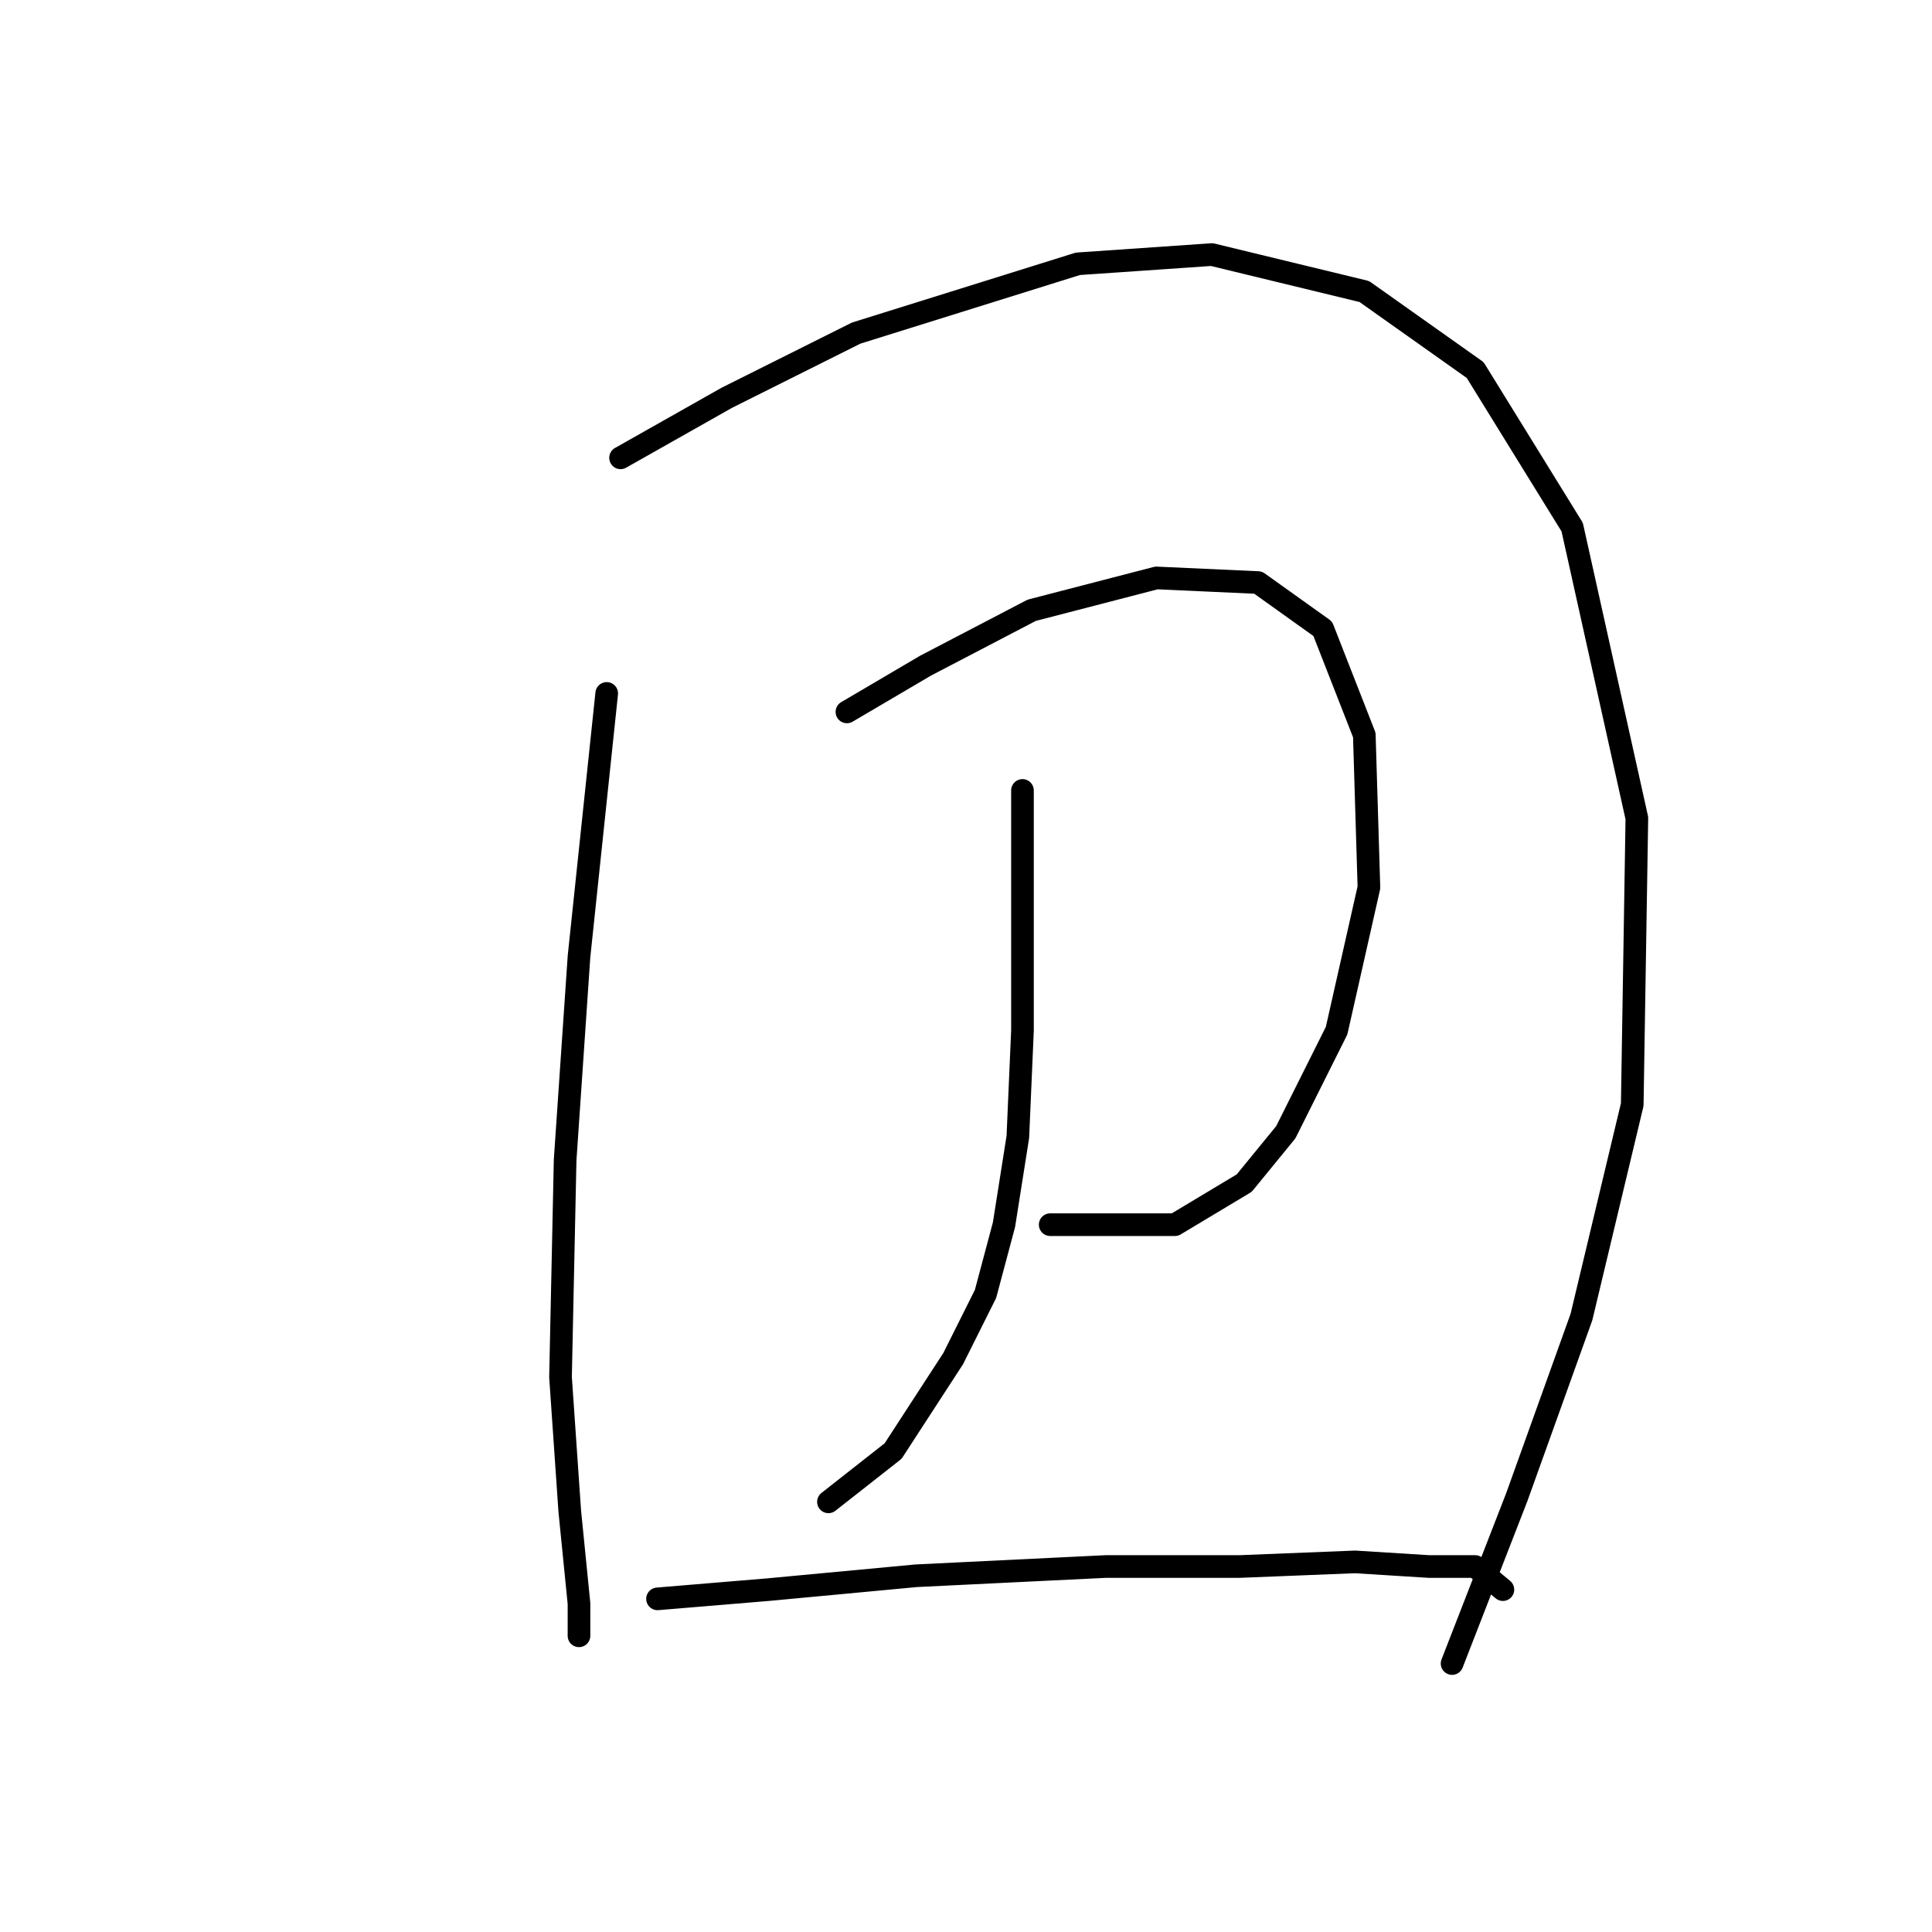 <?xml version="1.0" standalone="no"?>
    <svg width="256" height="256" xmlns="http://www.w3.org/2000/svg" version="1.1">
    <polyline stroke="black" stroke-width="3" stroke-linecap="round" fill="transparent" stroke-linejoin="round" points="80.392 91.883 76.719 126.773 74.883 153.706 74.271 182.475 75.495 200.227 76.719 212.469 76.719 216.754 76.719 216.754 " />
        <polyline stroke="black" stroke-width="3" stroke-linecap="round" fill="transparent" stroke-linejoin="round" points="82.228 60.665 96.307 52.707 113.446 44.138 142.827 34.956 160.579 33.732 180.778 38.629 195.469 49.035 208.323 69.847 216.893 108.41 216.281 146.361 209.548 174.518 200.978 198.39 192.408 220.427 192.408 220.427 " />
        <polyline stroke="black" stroke-width="3" stroke-linecap="round" fill="transparent" stroke-linejoin="round" points="112.222 94.331 122.628 88.21 136.706 80.865 153.233 76.58 166.7 77.192 175.269 83.313 180.778 97.392 181.39 117.591 177.106 136.567 170.372 150.033 164.863 156.767 155.682 162.276 139.155 162.276 139.155 162.276 " />
        <polyline stroke="black" stroke-width="3" stroke-linecap="round" fill="transparent" stroke-linejoin="round" points="135.482 104.737 135.482 120.04 135.482 136.567 134.87 150.646 133.034 162.276 130.585 171.457 126.3 180.027 118.343 192.269 109.773 199.003 109.773 199.003 " />
        <polyline stroke="black" stroke-width="3" stroke-linecap="round" fill="transparent" stroke-linejoin="round" points="87.125 211.857 101.816 210.633 121.403 208.796 146.5 207.572 164.251 207.572 179.554 206.96 189.348 207.572 195.469 207.572 199.142 210.633 199.142 210.633 " />
        </svg>